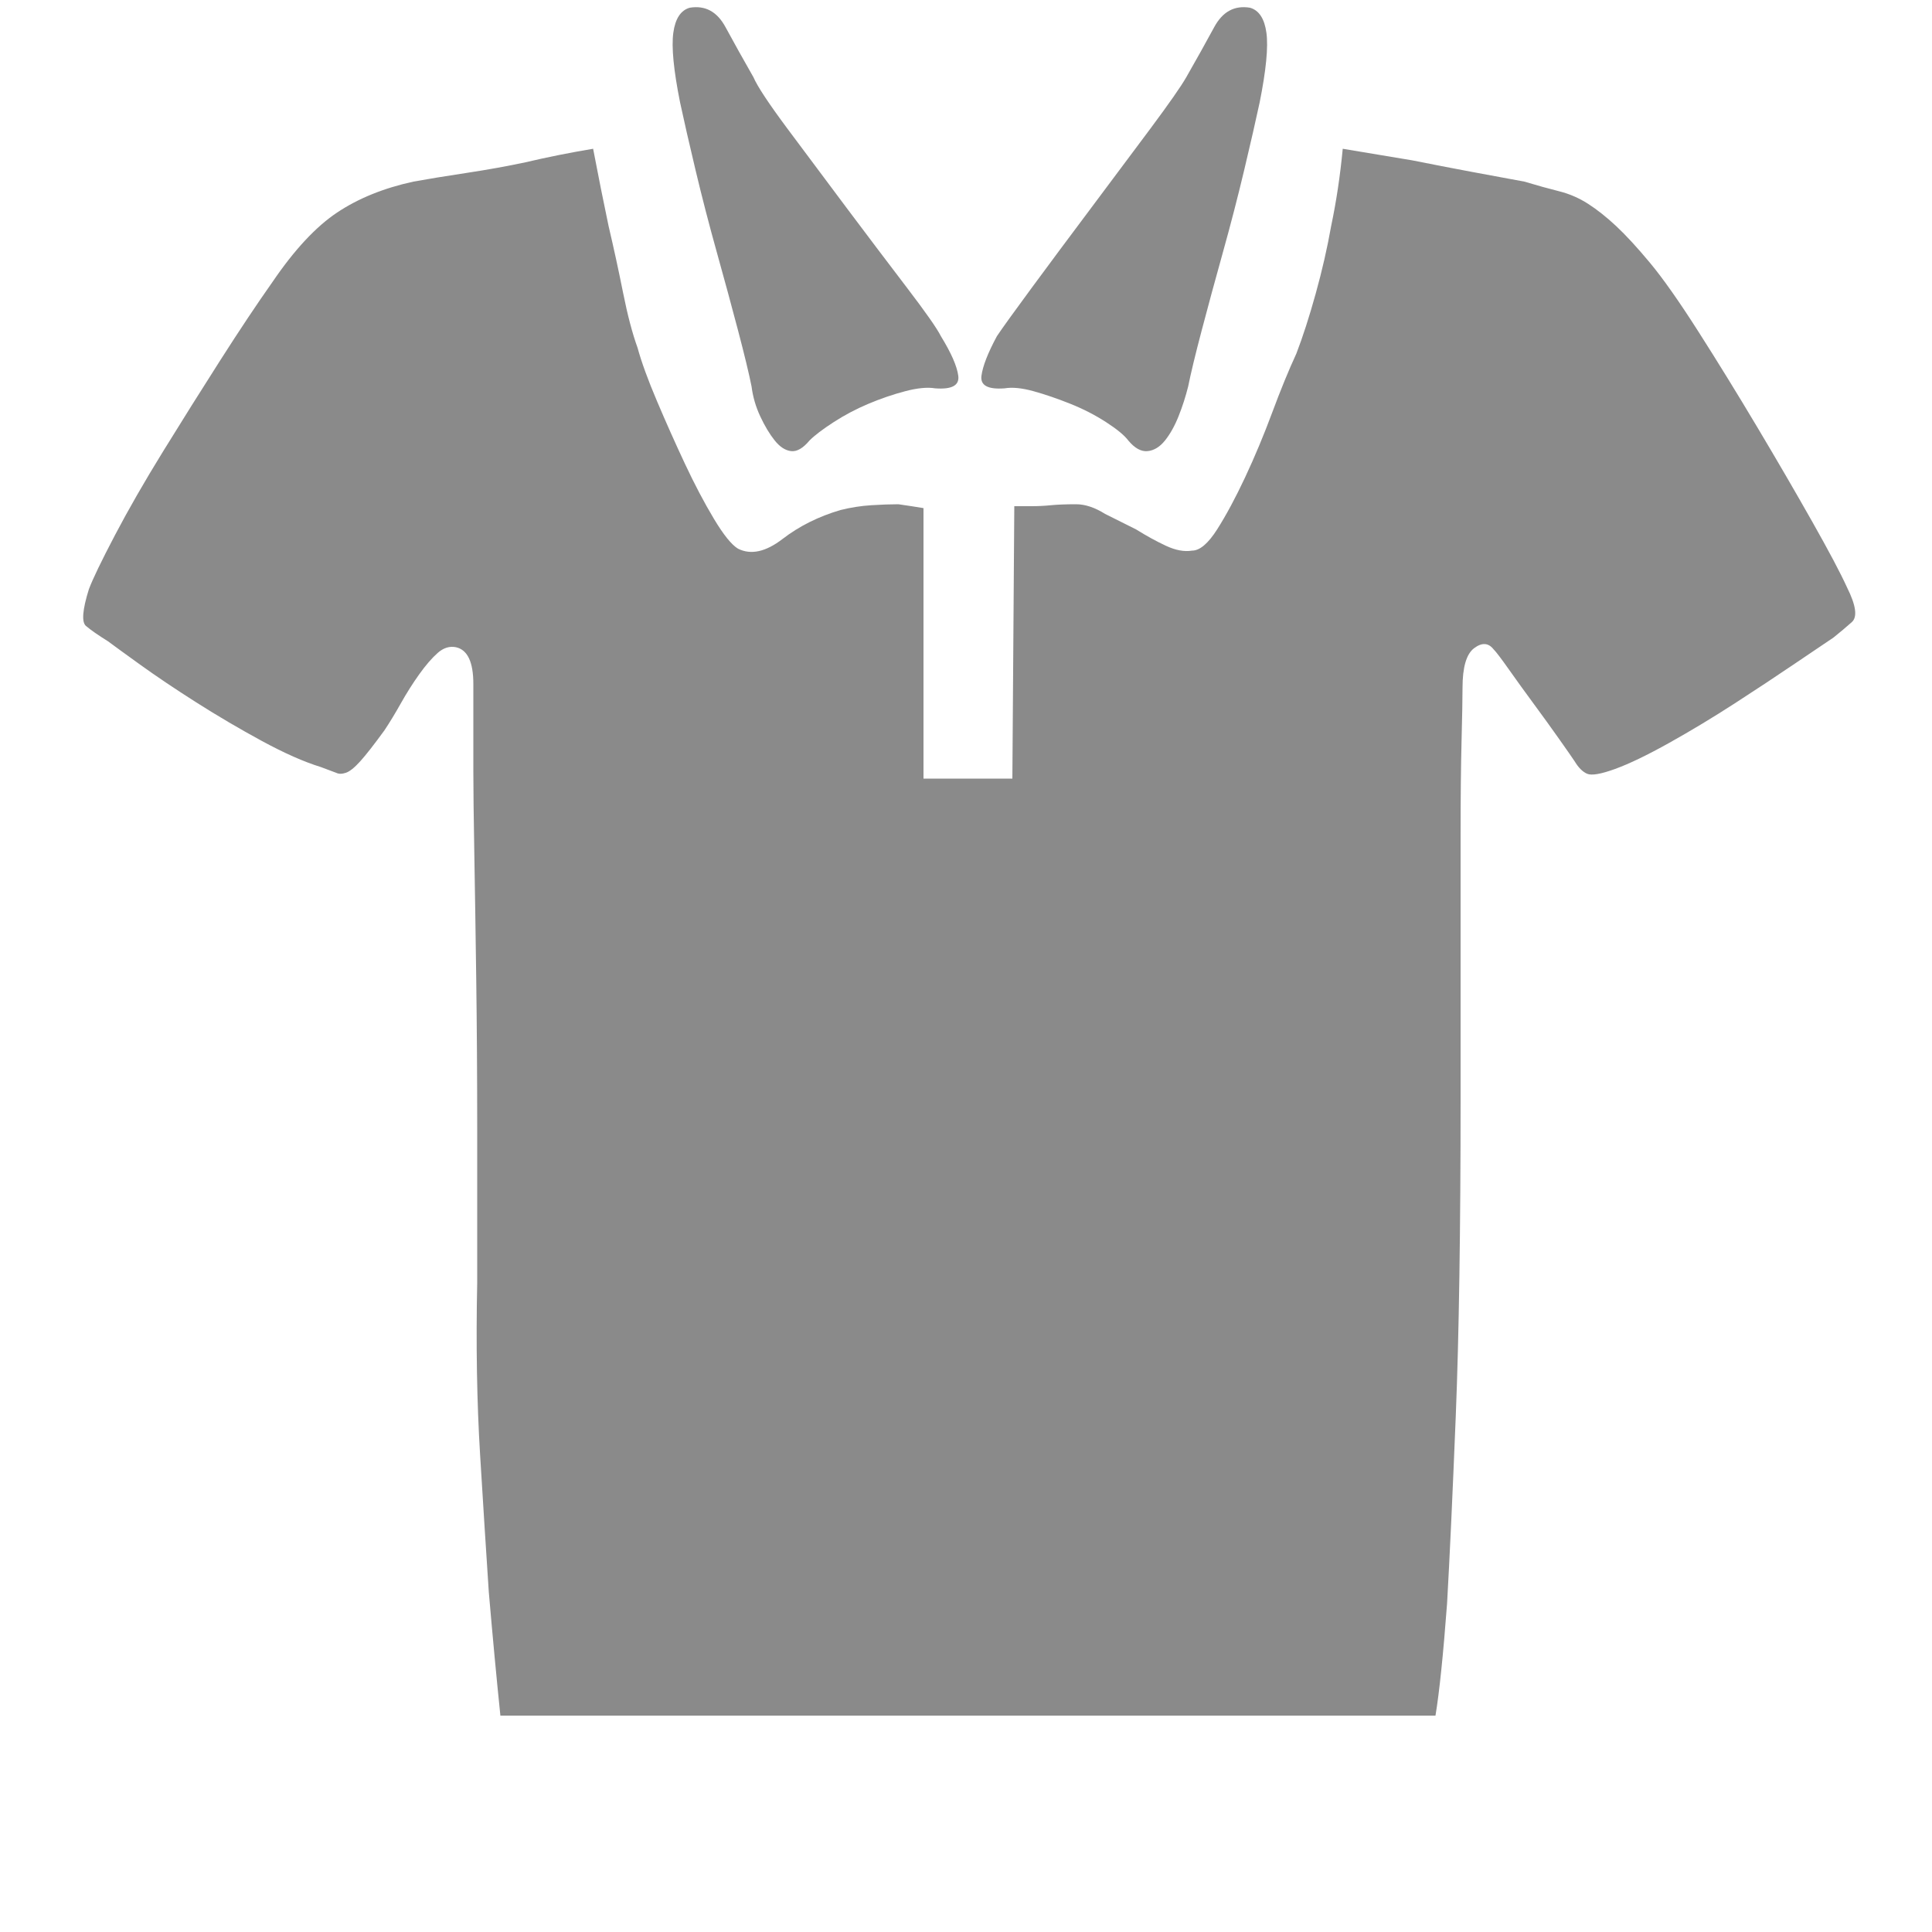 <?xml version="1.0" standalone="no"?><!DOCTYPE svg PUBLIC "-//W3C//DTD SVG 1.1//EN" "http://www.w3.org/Graphics/SVG/1.1/DTD/svg11.dtd"><svg t="1533294244373" class="icon" style="" viewBox="0 0 1024 1024" version="1.1" xmlns="http://www.w3.org/2000/svg" p-id="13171" xmlns:xlink="http://www.w3.org/1999/xlink" width="48" height="48"><defs><style type="text/css"></style></defs><path d="M365.568 4.096q12.288-2.048 18.944 10.24t14.848 26.624q3.072 7.168 17.92 27.136t31.744 42.496 31.744 41.984 17.92 25.6q8.192 13.312 9.216 20.992t-12.288 6.656q-6.144-1.024-15.872 1.536t-19.456 6.656-18.432 9.728-12.8 9.728q-5.12 6.144-9.728 5.632t-8.704-5.632-7.68-12.8-4.608-15.872q-2.048-10.24-7.168-29.696t-11.264-41.472-11.264-43.52-8.192-35.84q-5.12-25.6-3.584-36.864t8.704-13.312zM662.528 4.096q7.168 2.048 8.704 13.312t-3.584 36.864q-3.072 14.336-8.192 35.84t-11.264 43.52-11.264 41.472-7.168 29.696q-2.048 8.192-5.12 15.872t-7.168 12.8-9.216 5.632-10.24-5.632q-3.072-4.096-11.776-9.728t-18.944-9.728-19.456-6.656-15.36-1.536q-13.312 1.024-12.288-6.656t8.192-20.992q4.096-6.144 18.432-25.6t31.232-41.984 31.744-42.496 18.944-27.136q8.192-14.336 14.848-26.624t18.944-10.24zM489.472 412.672l47.104 0 1.024-144.384 9.216 0q5.12 0 10.24-0.512t13.312-0.512q7.168 0 15.36 5.12l16.384 8.192q8.192 5.12 15.872 8.704t13.824 2.56q6.144 0 13.312-11.264t14.848-27.648 14.336-34.304 12.8-31.232q5.12-13.312 10.24-31.744t8.192-35.84q4.096-19.456 6.144-40.96l36.864 6.144q15.36 3.072 31.744 6.144t27.648 5.12q10.24 3.072 18.432 5.12t15.36 6.656 14.848 11.776 17.92 19.456 25.6 36.352 31.232 50.688 29.184 50.176 18.432 34.816q7.168 14.336 2.56 18.432t-9.728 8.192q-6.144 4.096-20.48 13.824t-31.744 20.992-34.816 20.992-28.672 13.824-14.848 2.56-6.656-6.656q-2.048-3.072-8.192-11.776t-13.312-18.432-13.312-18.432-8.192-10.752q-4.096-5.12-10.24-0.512t-6.144 20.992q0 8.192-0.512 28.16t-0.512 49.664l0 64.512 0 74.752q0 105.472-2.56 168.96t-4.608 99.328q-3.072 40.96-6.144 59.392l-495.616 0q-3.072-29.696-6.144-65.536-2.048-30.72-4.608-72.704t-1.536-91.136l0-80.896q0-41.984-0.512-79.872t-1.024-67.072-0.512-43.52l0-46.08q0-17.408-9.216-19.456-5.12-1.024-9.728 3.072t-9.728 11.264-9.728 15.36-8.704 14.336q-8.192 11.264-12.8 16.384t-7.68 6.144-5.12 0l-8.192-3.072q-13.312-4.096-31.232-13.824t-34.816-20.48-29.696-19.968-16.896-12.288q-8.192-5.12-11.776-8.192t1.536-19.456q3.072-8.192 13.824-28.672t25.6-44.544 30.208-48.128 27.648-41.472q17.408-25.6 34.304-36.864t40.448-16.384q11.264-2.048 28.16-4.608t31.232-5.632q17.408-4.096 35.84-7.168 4.096 21.504 8.192 40.96 4.096 17.408 7.68 35.328t7.68 29.184q3.072 11.264 10.24 28.16t14.848 33.28 15.36 29.184 12.8 15.872q10.24 5.12 23.552-5.12t30.72-15.36q8.192-2.048 16.384-2.56t14.336-0.512q7.168 1.024 13.312 2.048l0 143.36z" p-id="13172" fill="#8a8a8a"></path></svg>